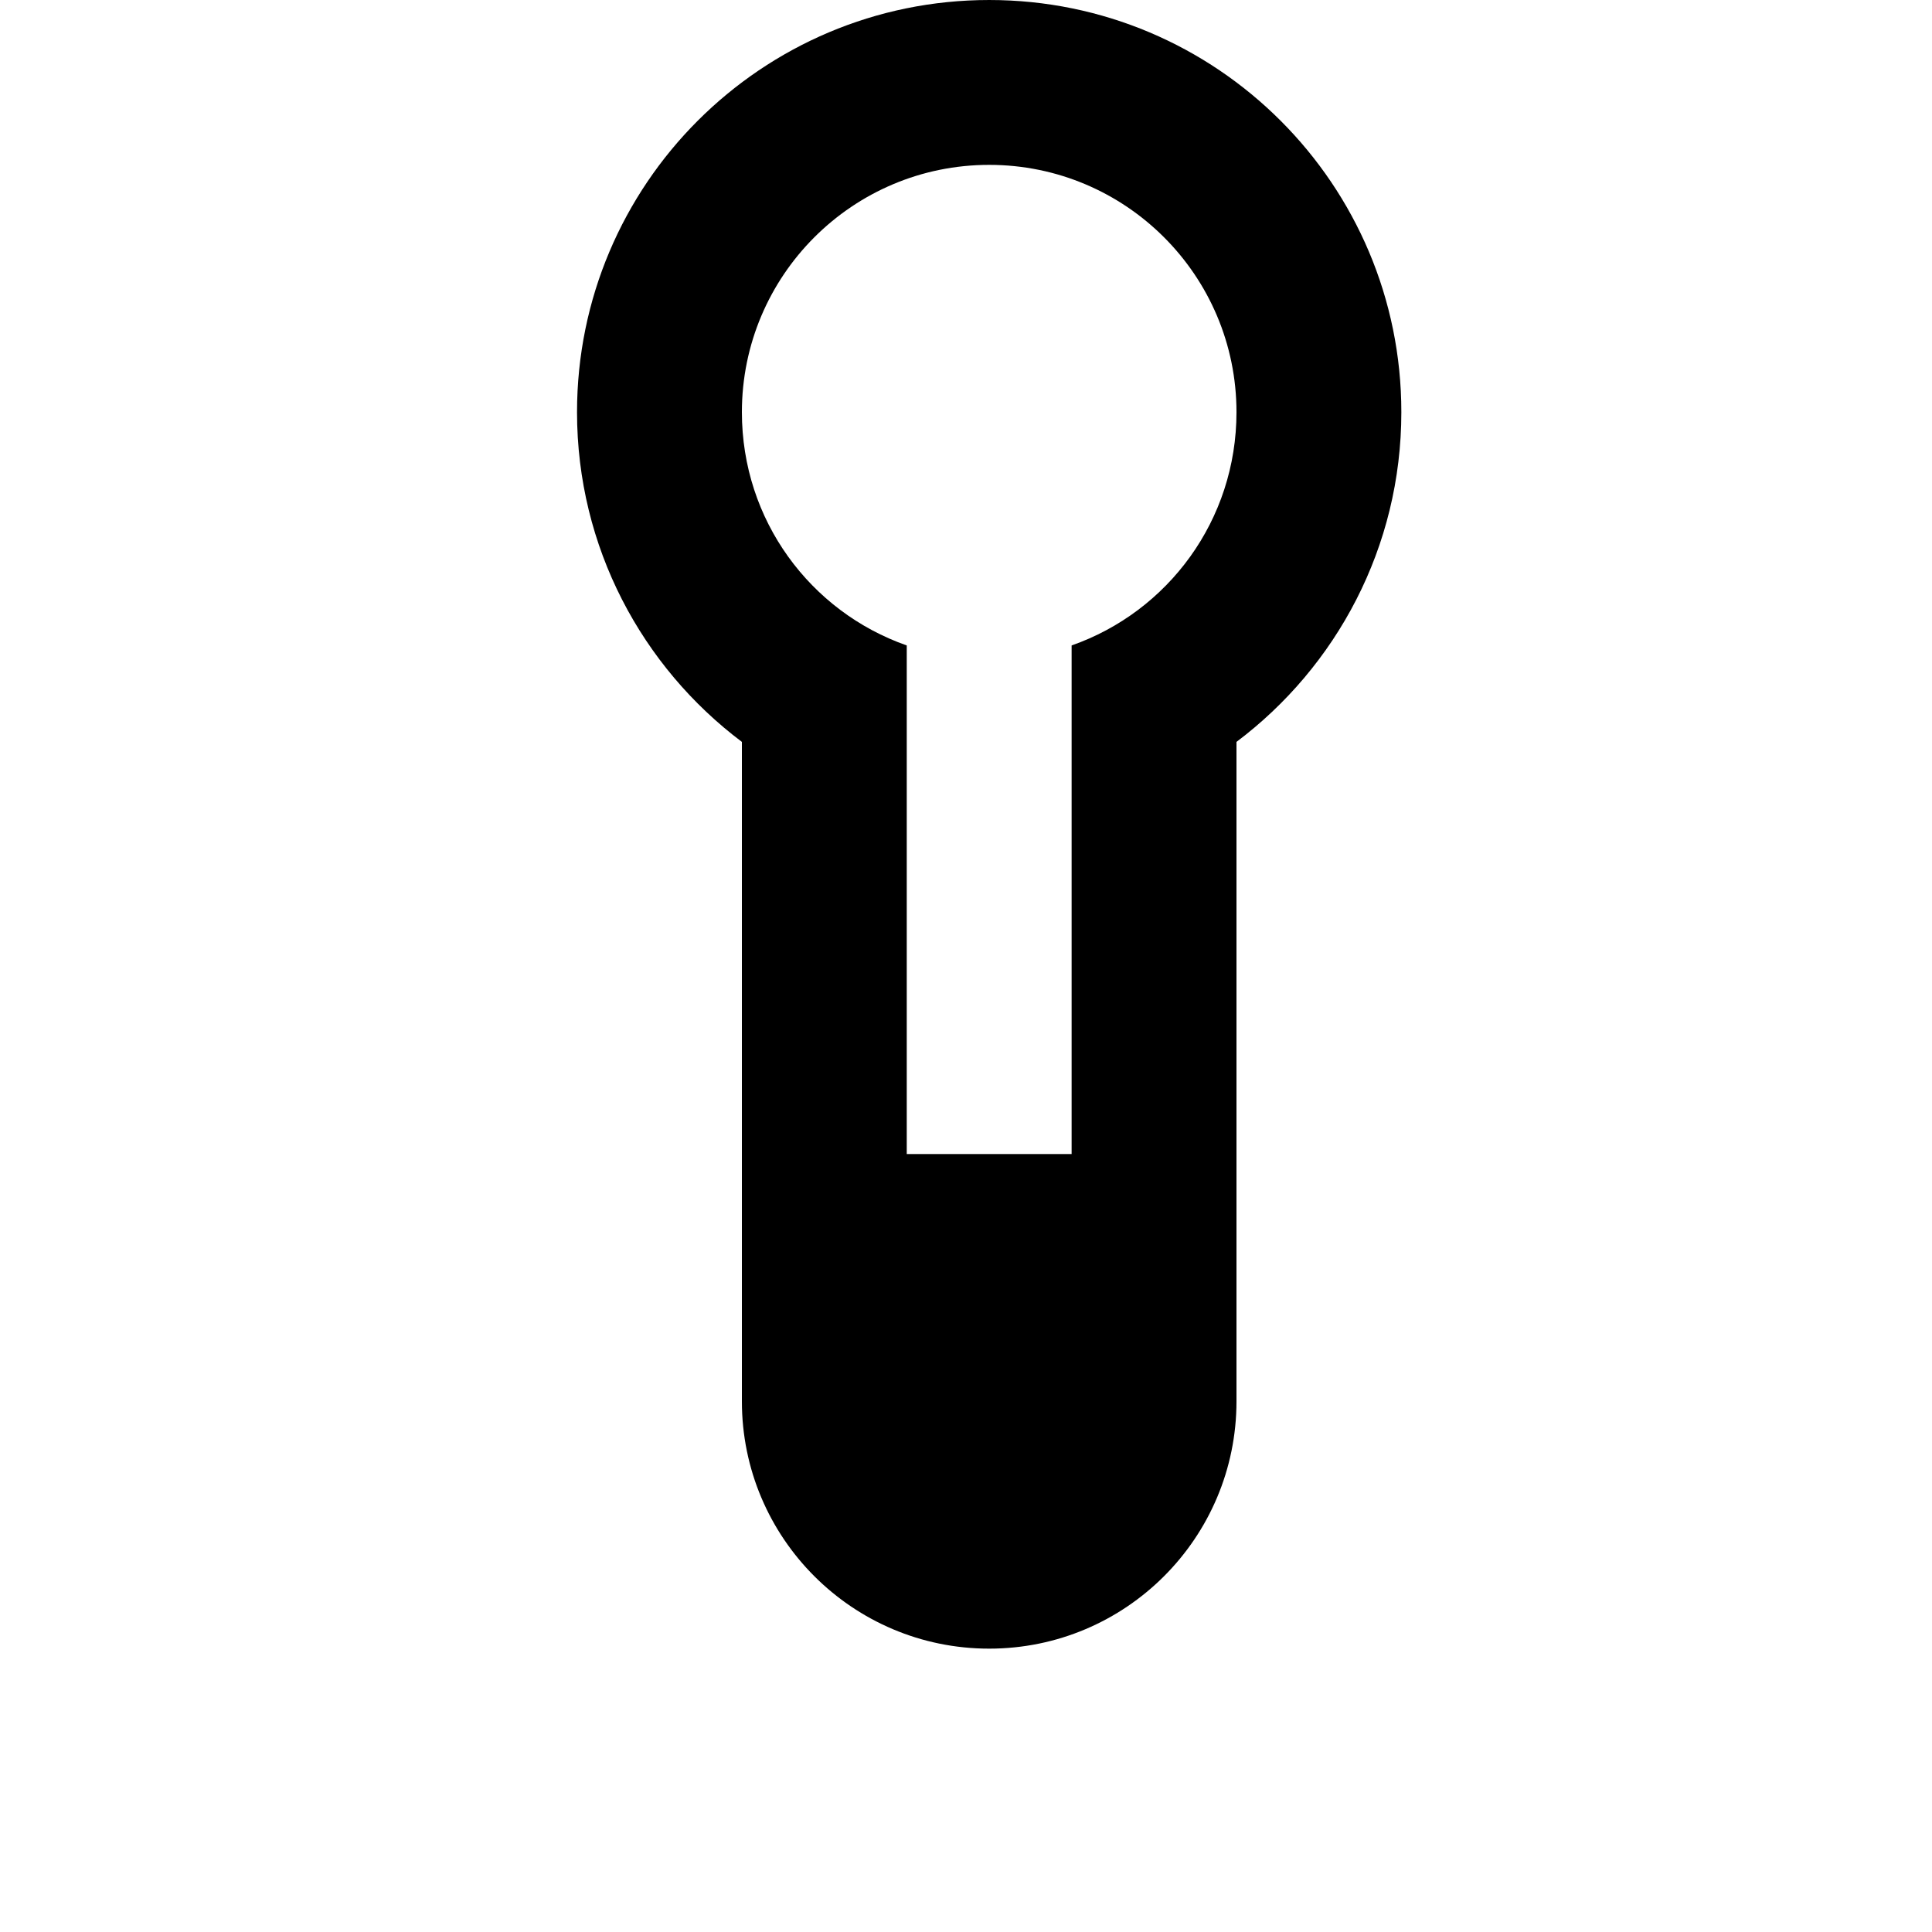 <svg width="24" height="24" viewBox="0 0 1000 1000">
  <path d="M725.333 213.334c0-117.824-95.509-213.333-213.333-213.333s-213.333 95.509-213.333 213.333c0 69.973 33.707 131.84 85.333 170.667v341.333c0 70.677 57.301 128 128 128s128-57.323 128-128v-341.333c51.627-38.827 85.333-100.693 85.333-170.667zM469.333 597.334v-263.253c-49.92-17.493-85.333-64.853-85.333-120.747 0-70.677 57.301-128 128-128s128 57.323 128 128c0 55.893-35.413 103.253-85.333 120.747v263.253h-85.333z" />
</svg>